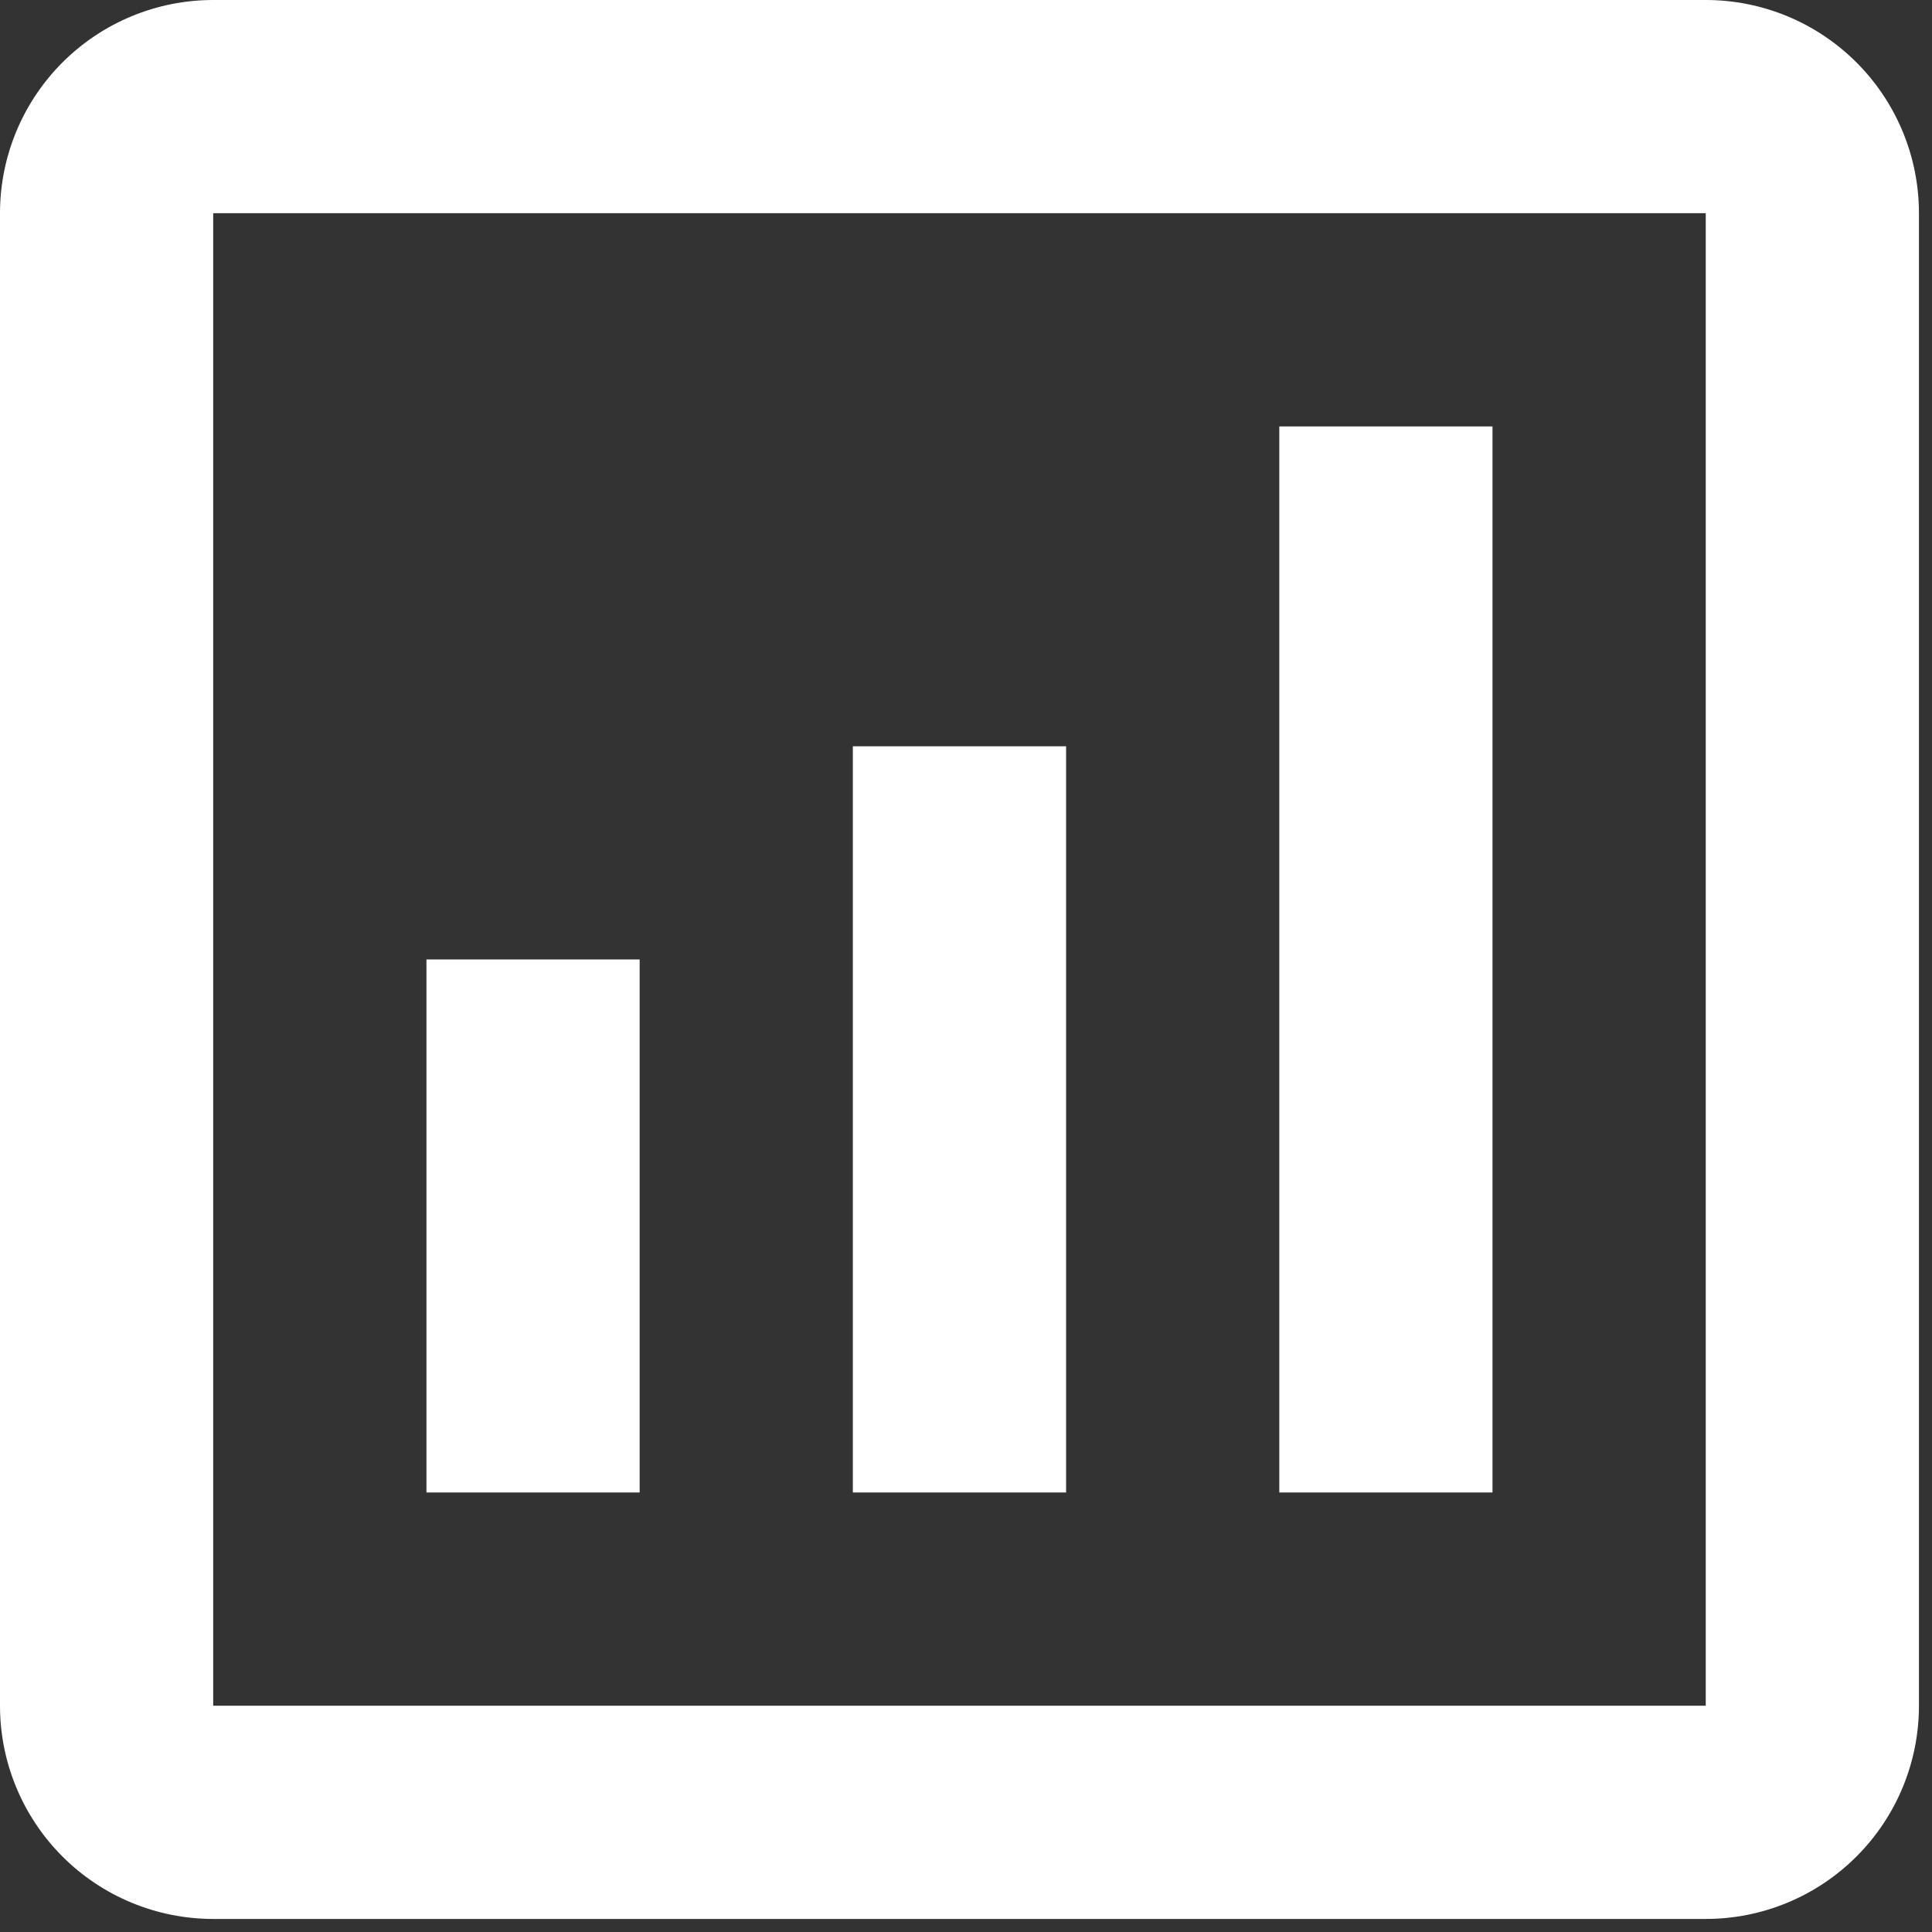 <svg width="37" height="37" viewBox="0 0 37 37" fill="none" xmlns="http://www.w3.org/2000/svg">
<rect x="0" y="0" width="37" height="37" fill="#333333" stroke="none"/>
<path d="M32.667 0H4.083C3 0 1.962 0.43 1.196 1.196C0.43 1.962 0 3 0 4.083V32.667C0 33.75 0.43 34.788 1.196 35.554C1.962 36.32 3 36.75 4.083 36.75H32.667C33.75 36.75 34.788 36.32 35.554 35.554C36.32 34.788 36.75 33.75 36.75 32.667V4.083C36.75 3 36.32 1.962 35.554 1.196C34.788 0.43 33.75 0 32.667 0ZM32.667 32.667H4.083V4.083H32.667V32.667ZM12.25 28.583H8.167V18.375H12.25V28.583ZM20.417 28.583H16.333V14.292H20.417V28.583ZM28.583 28.583H24.5V8.167H28.583V28.583Z" fill="white"/>
</svg>

